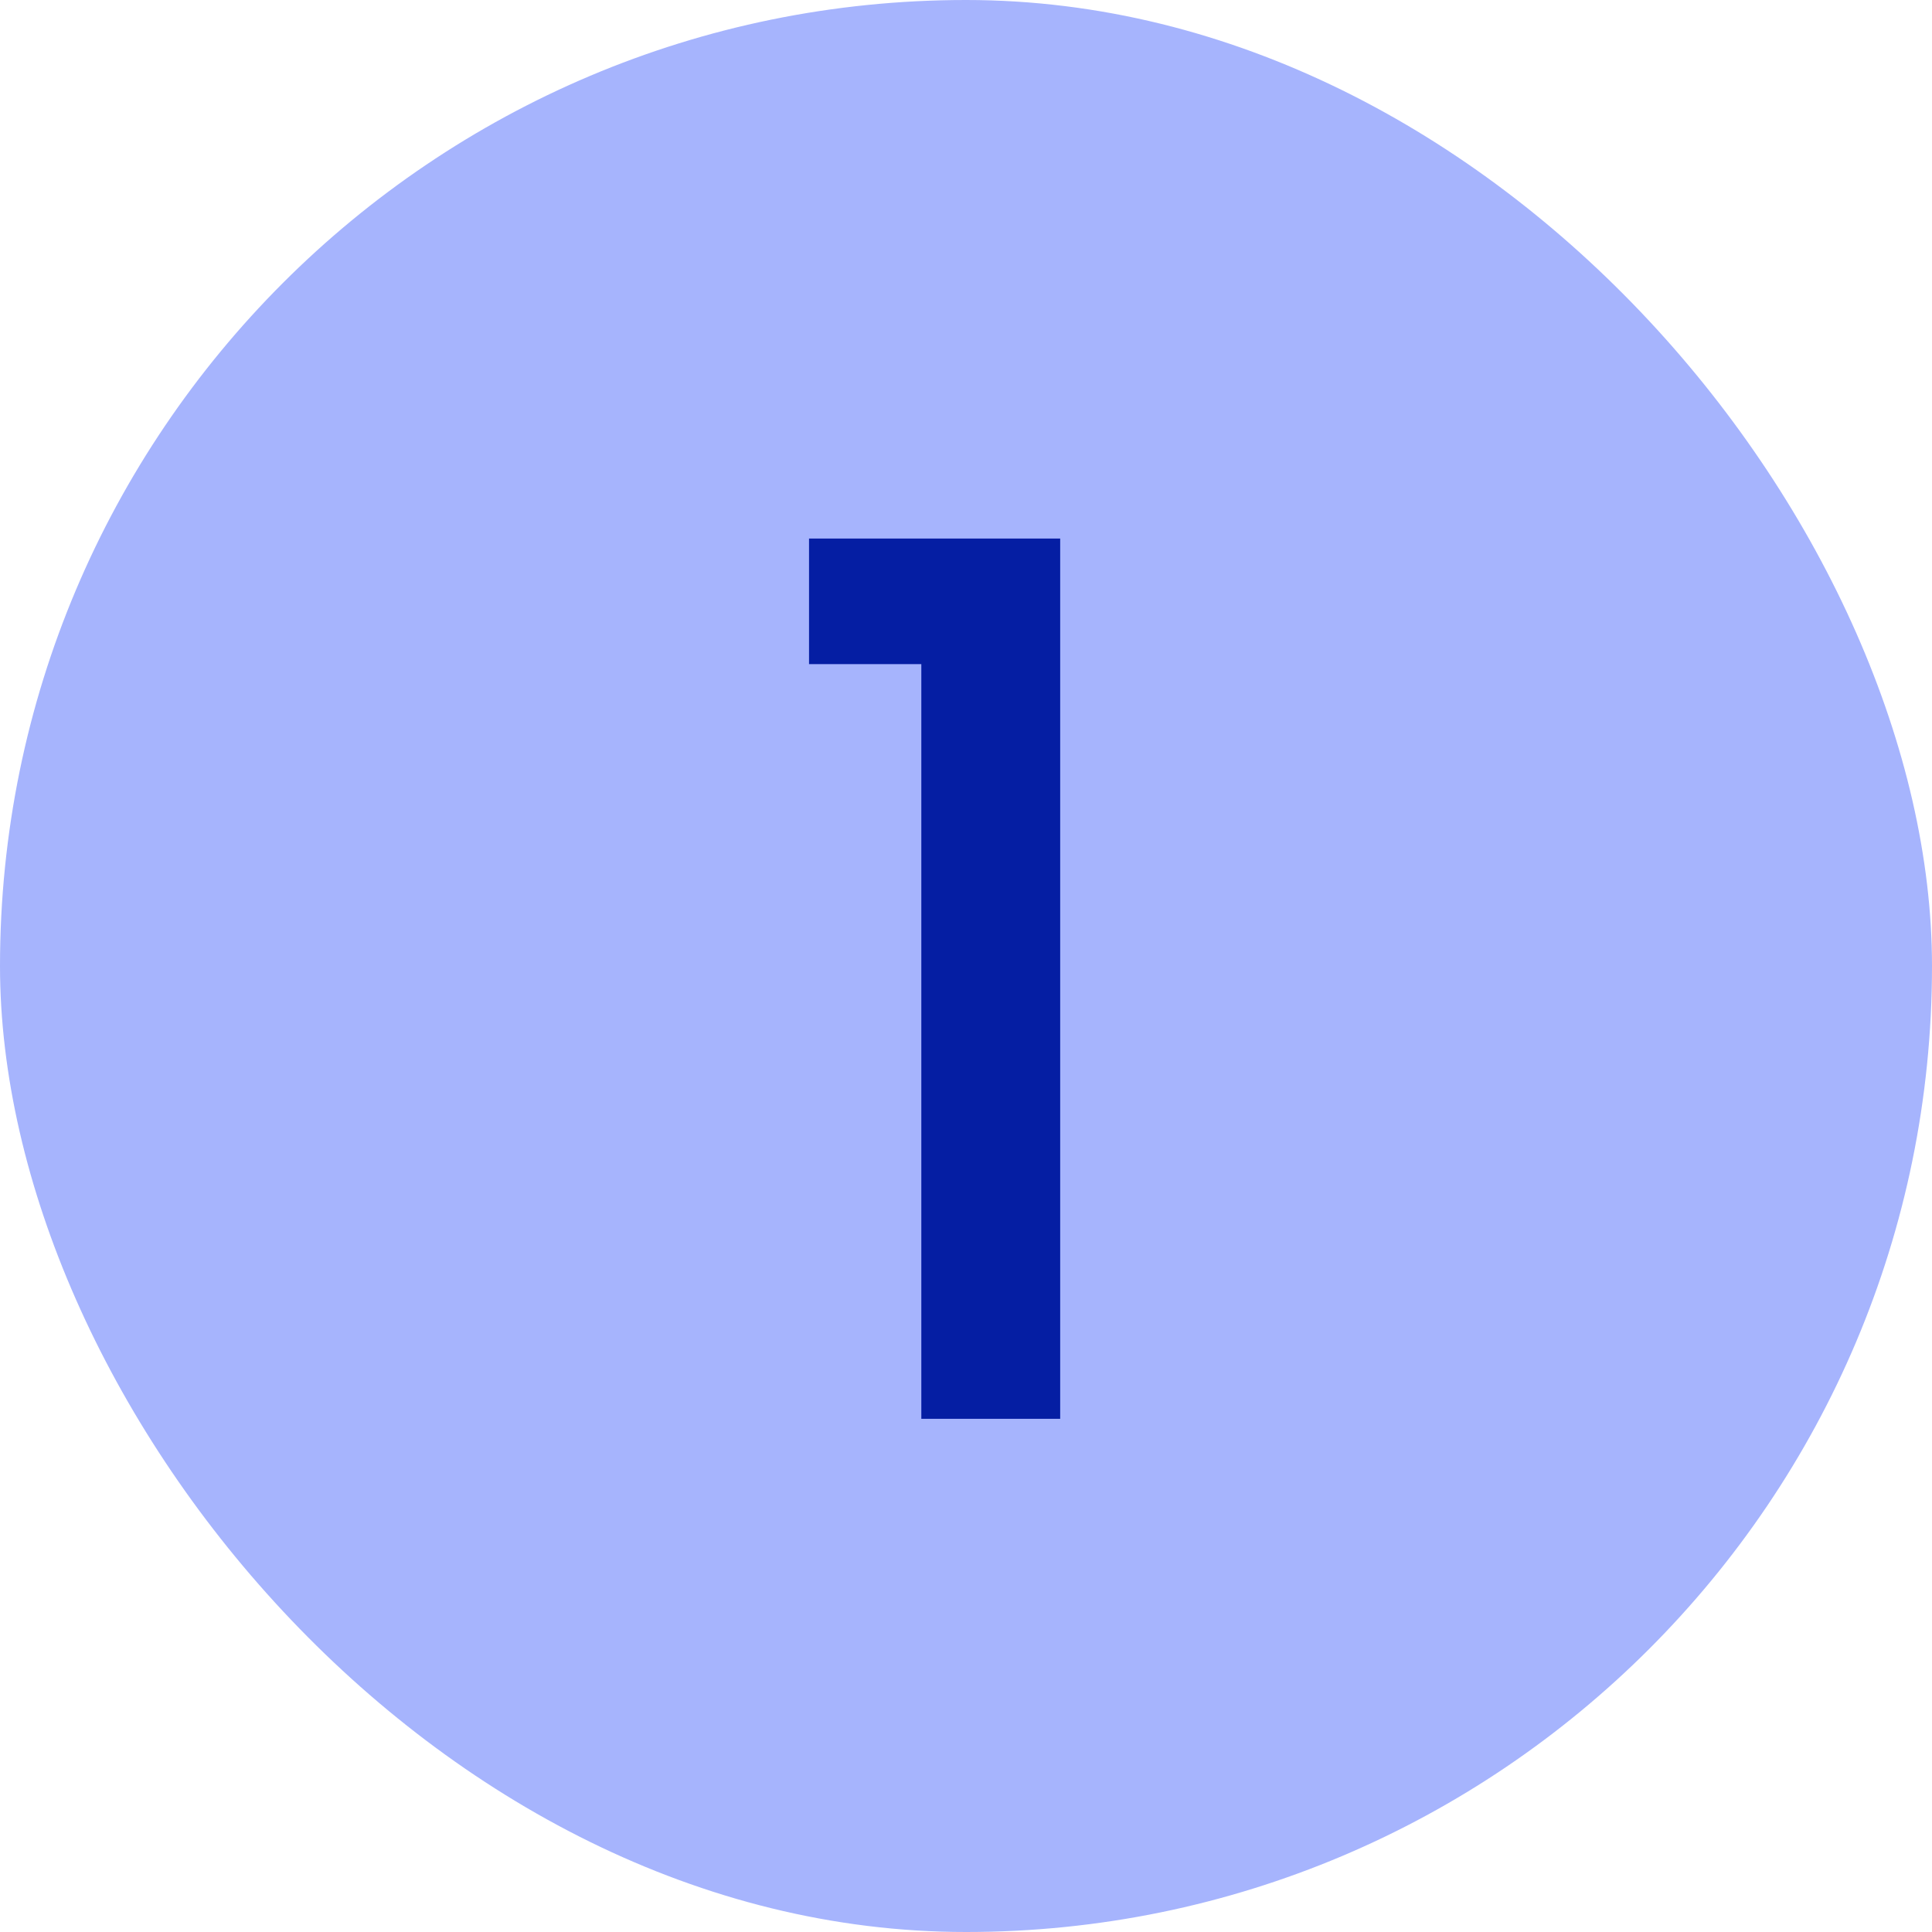 <svg width="32" height="32" viewBox="0 0 32 32" fill="none" xmlns="http://www.w3.org/2000/svg">
<rect width="32" height="32" rx="16" fill="#A6B4FD"/>
<path d="M13.4 11V8.92H17.56V23.5H15.26V11H13.4Z" fill="#051EA3"/>
</svg>
